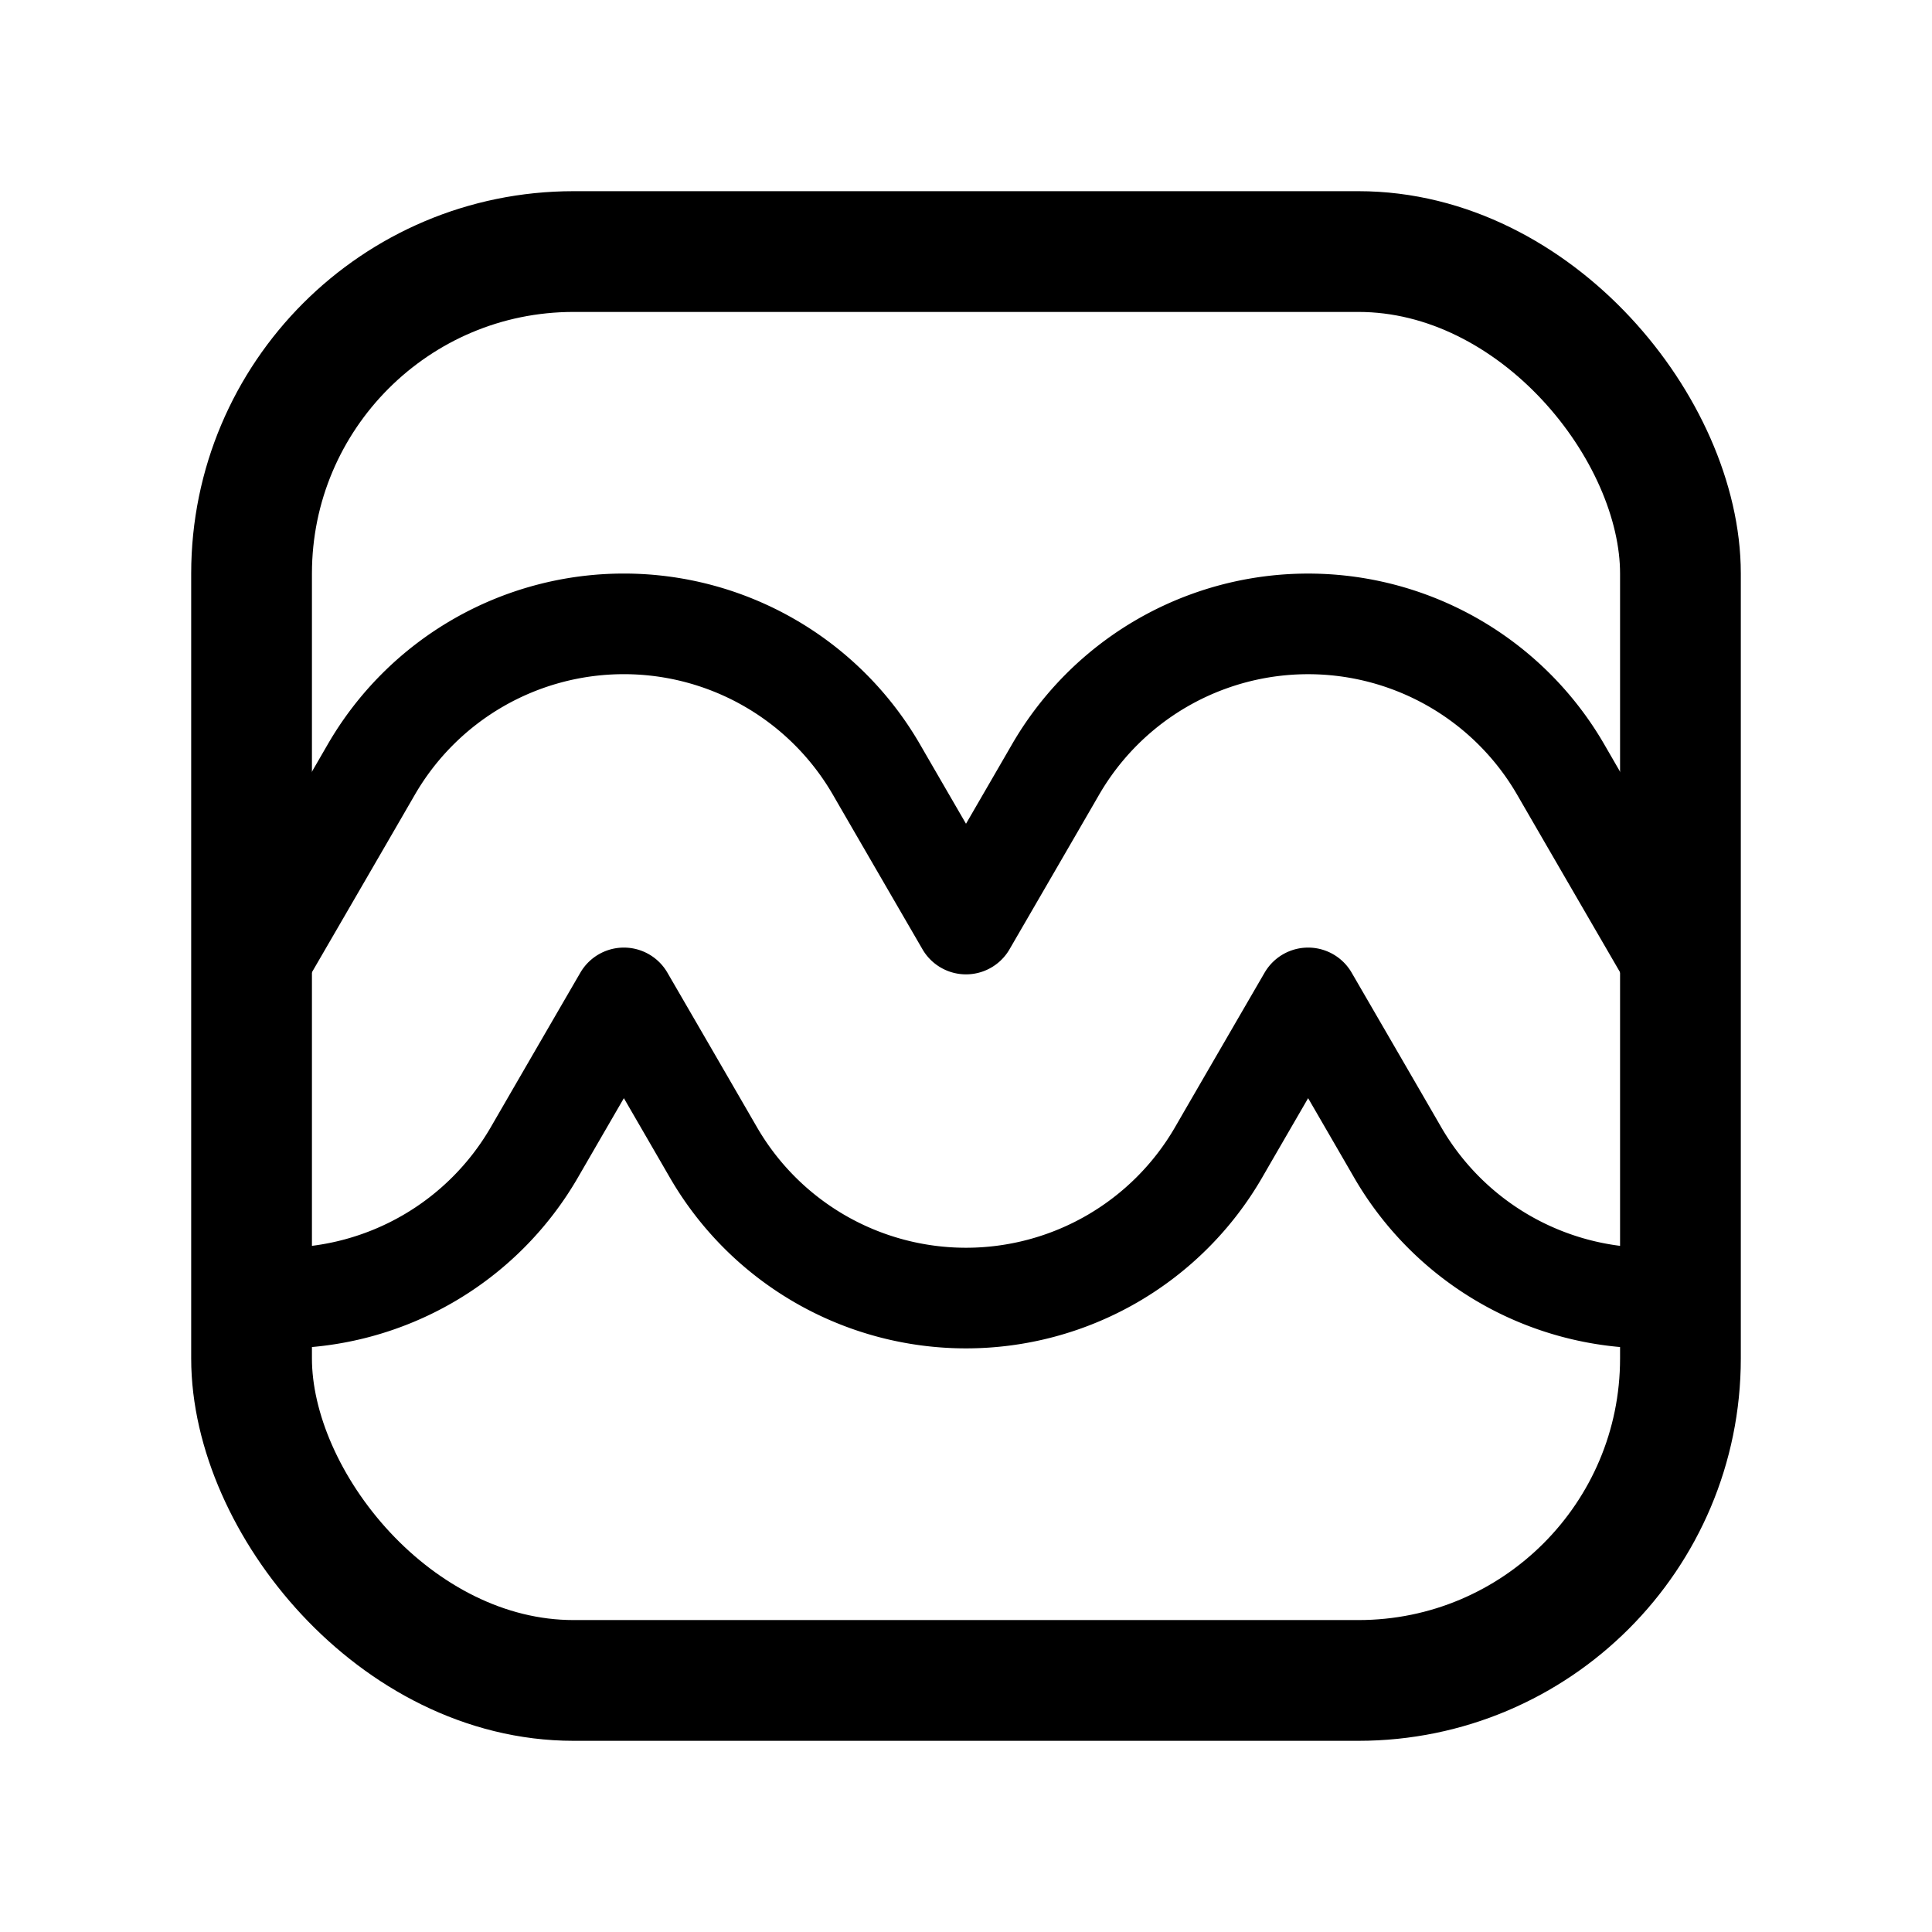 <svg width="192" height="192" viewBox="0 0 192 192" fill="none" xmlns="http://www.w3.org/2000/svg"><path d="M28 129a29.003 29.003 0 0 0 25.115-14.5A12897.35 12897.35 0 0 1 62 99.17a12897.35 12897.35 0 0 1 8.885 15.33A29.003 29.003 0 0 0 96 129a29.003 29.003 0 0 0 25.115-14.5c1.607-2.783 5.922-10.223 8.885-15.33 2.963 5.107 7.278 12.547 8.885 15.33A29.006 29.006 0 0 0 164 129M25 97s9.34-16.091 11.885-20.5A28.998 28.998 0 0 1 76.5 65.885 29 29 0 0 1 87.115 76.5c1.607 2.783 5.922 10.223 8.885 15.33 2.963-5.107 7.278-12.547 8.885-15.33a29.002 29.002 0 0 1 50.23 0C157.66 80.909 167 97 167 97" stroke="#000" stroke-width="10" stroke-linecap="round" stroke-linejoin="round"/><rect x="25" y="25" width="142" height="142" rx="32" stroke="#000" stroke-width="12" stroke-linecap="round" stroke-linejoin="round"/></svg>